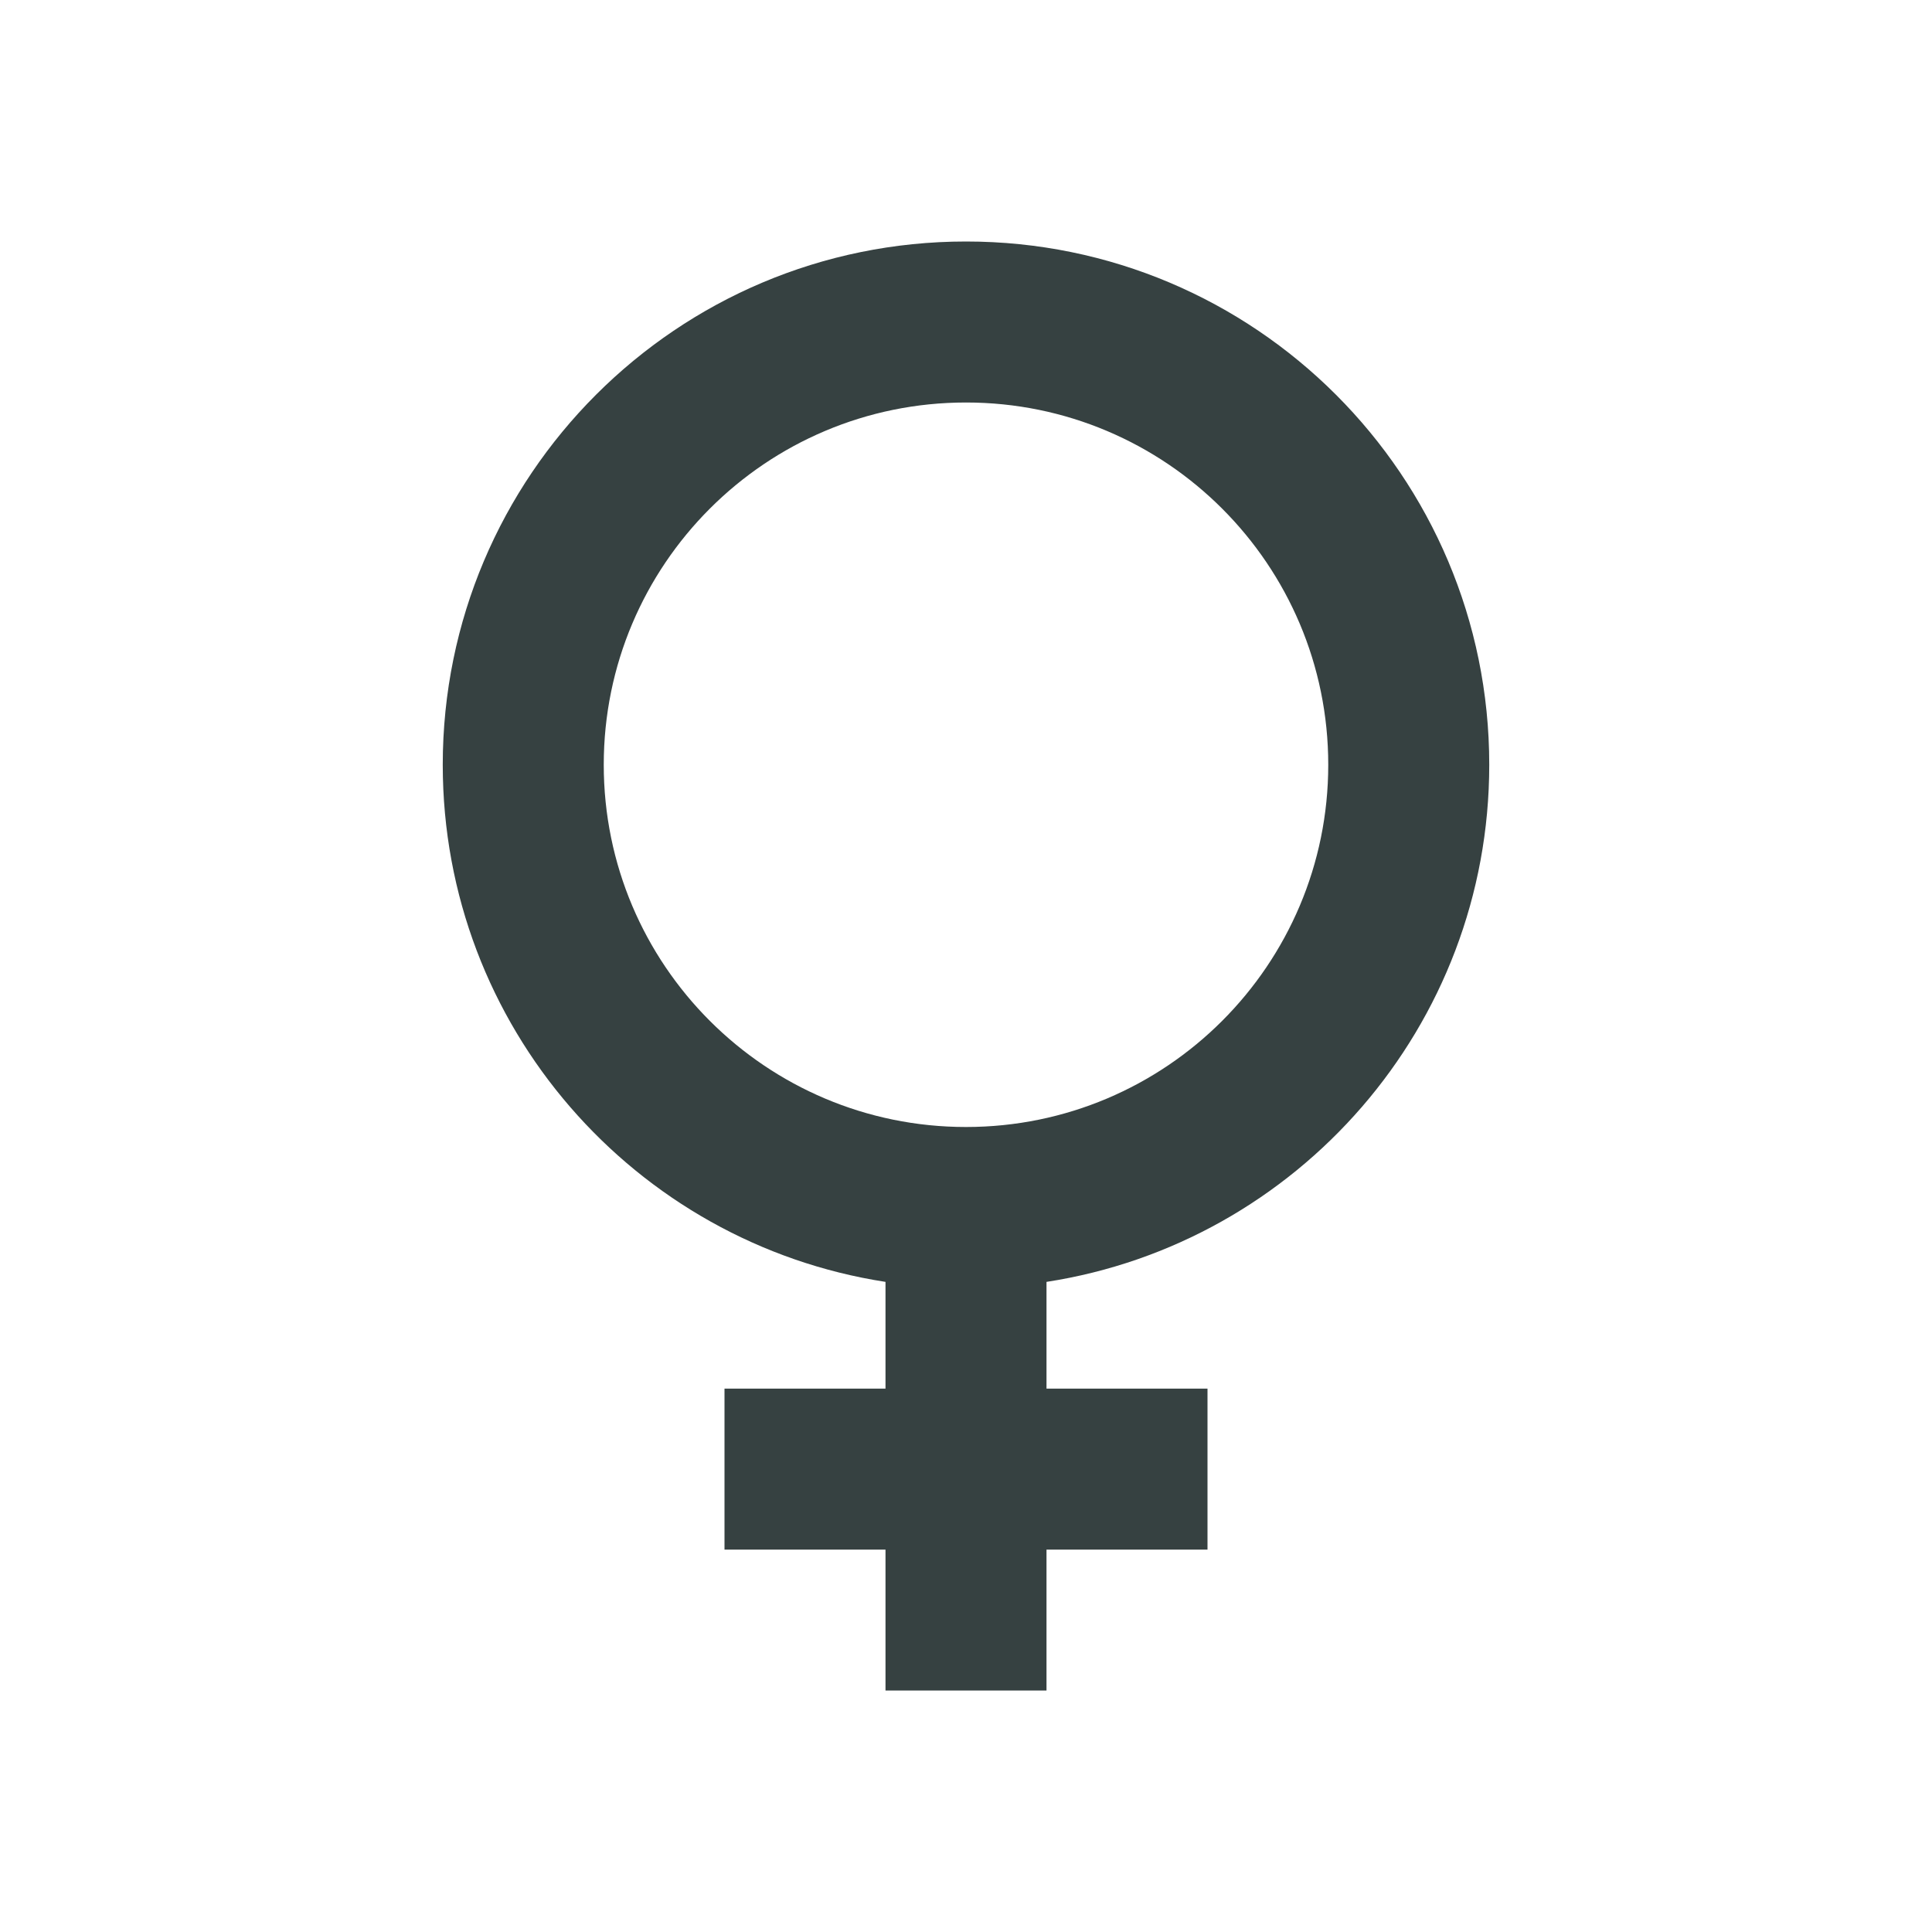 <svg width="24" height="24" viewBox="0 0 24 24" fill="none" xmlns="http://www.w3.org/2000/svg">
<path fill-rule="evenodd" clip-rule="evenodd" d="M18.5 9.5C18.5 12.75 16.115 15.443 13 15.924V17.25H15V19.25H13V21H11V19.25H9V17.25H11V15.924C7.885 15.443 5.5 12.75 5.5 9.5C5.5 5.91 8.41 3 12 3C15.59 3 18.5 5.91 18.5 9.5ZM12 14C14.485 14 16.5 11.985 16.5 9.5C16.5 7.015 14.485 5 12 5C9.515 5 7.5 7.015 7.5 9.5C7.5 11.985 9.515 14 12 14Z" fill="#364141"/>
</svg>
